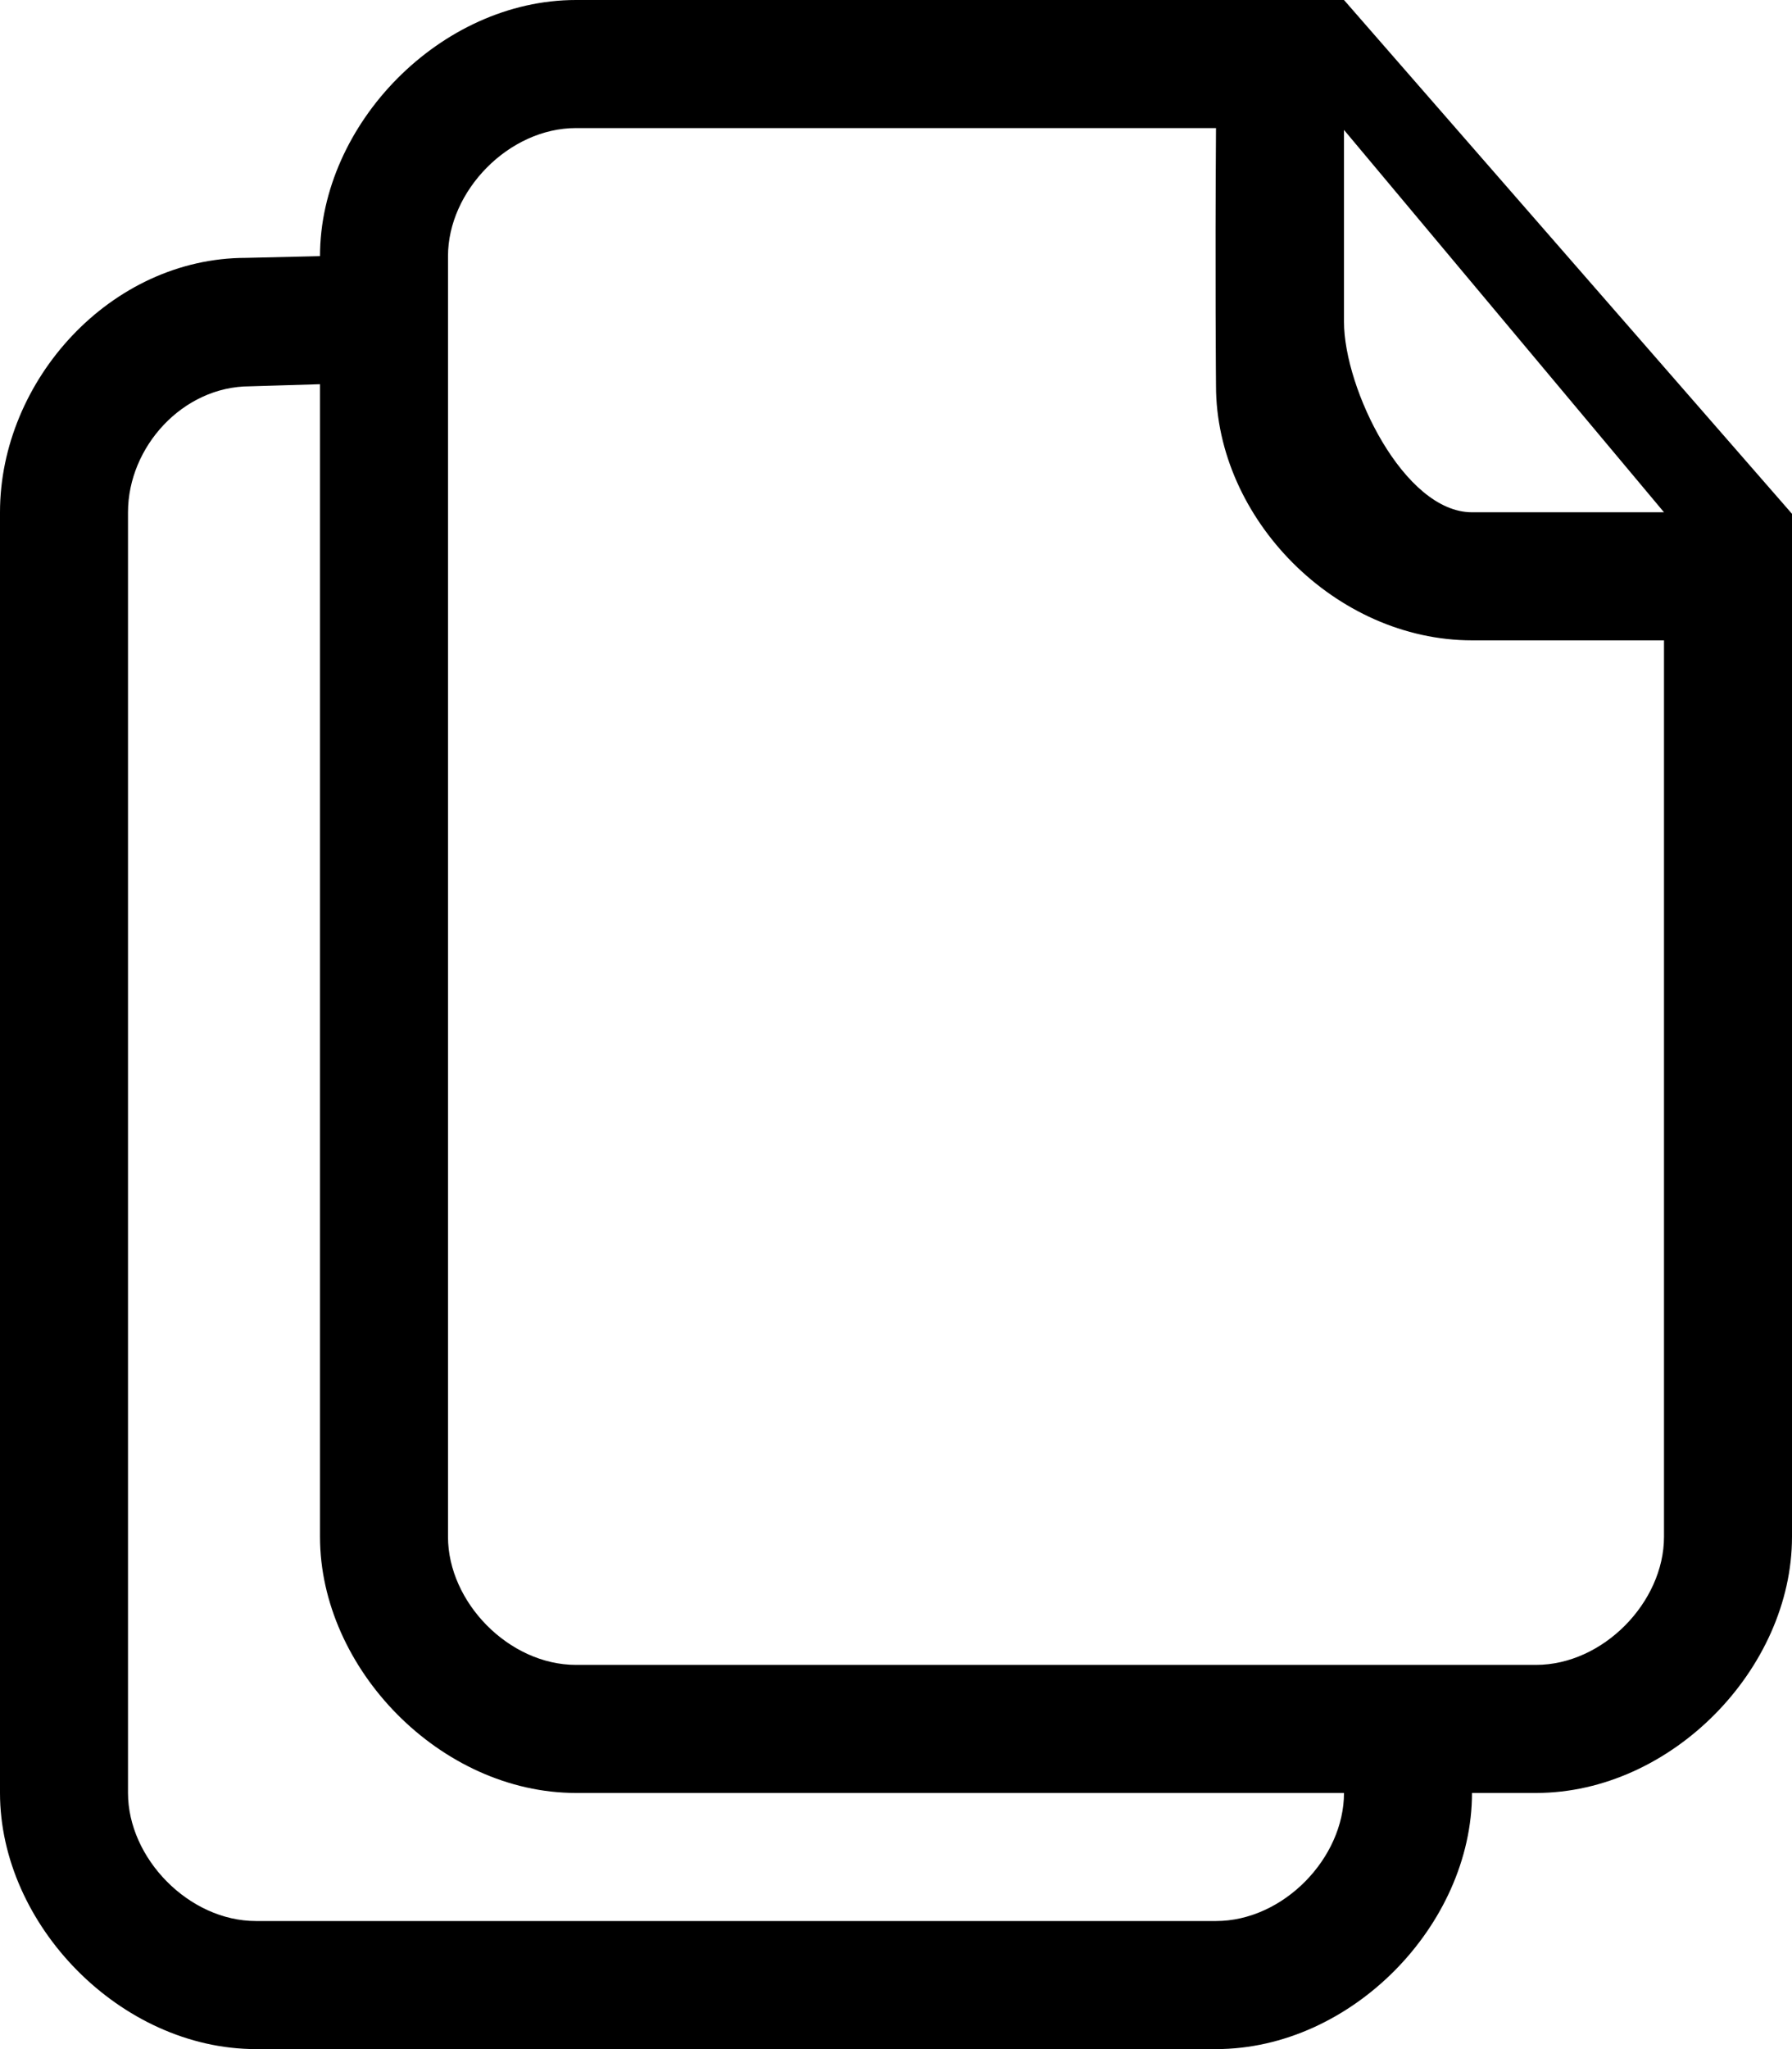 <svg xmlns="http://www.w3.org/2000/svg" viewBox="0 0 612 699.428" ><defs /><path d="M459 0H196.714c-46.25 0-87.428 42.425-87.428 87.429l-25.267.59C37.791 88.019 0 129.853 0 174.857V612c0 45.004 41.179 87.428 87.429 87.428h327.857c46.249 0 87.428-42.424 87.428-87.428h21.857c46.25 0 87.429-42.424 87.429-87.428v-349.19zm-43.714 655.715H87.429c-22.95 0-43.714-21.441-43.714-43.715V174.857c0-22.272 18.688-42.993 41.638-42.993l23.933-.721v393.429c0 45.004 41.178 87.428 87.428 87.428H459c0 22.273-20.765 43.715-43.714 43.715zm153-131.143c0 22.271-20.765 43.713-43.715 43.713H196.714c-22.95 0-43.714-21.441-43.714-43.713V87.429c0-22.272 20.764-43.714 43.714-43.714h218.572c-.351 50.337 0 87.975 0 87.975 0 45.419 40.872 86.882 87.428 86.882h65.572zm-65.572-349.715c-23.277 0-43.714-42.293-43.714-64.981V44.348l109.286 130.509z" /></svg>
